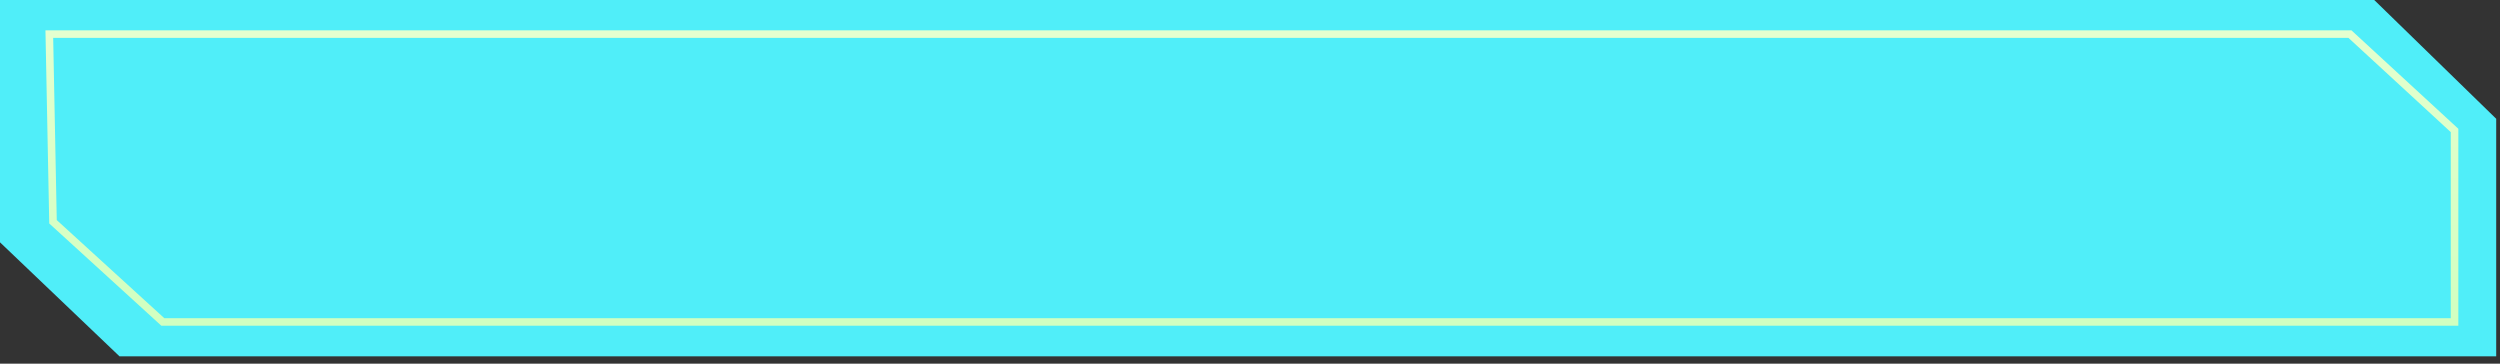 <svg width="330" height="48" viewBox="0 0 330 48" fill="none" xmlns="http://www.w3.org/2000/svg">
<rect x="0" y="0" width="330" height="48" fill="#333333" stroke="none"/>
<path d="M328 45.54H16.379L1.5 31.345V1.5H312.79L328 16.313V45.54Z" fill="#50EEF9" stroke="#50EEF9" stroke-width="3"/>
<path d="M324 42.5H21.496L6.996 29.275L6.51 4.5H310.19L324 17.219V42.5Z" stroke="url(#paint0_linear_993_6593)"/>
<defs>
<linearGradient id="paint0_linear_993_6593" x1="101.25" y1="4" x2="101.25" y2="43" gradientUnits="userSpaceOnUse">
<stop stop-color="#E4FFCF"/>
<stop offset="1" stop-color="#D1FFC0"/>
</linearGradient>
</defs>
</svg>
